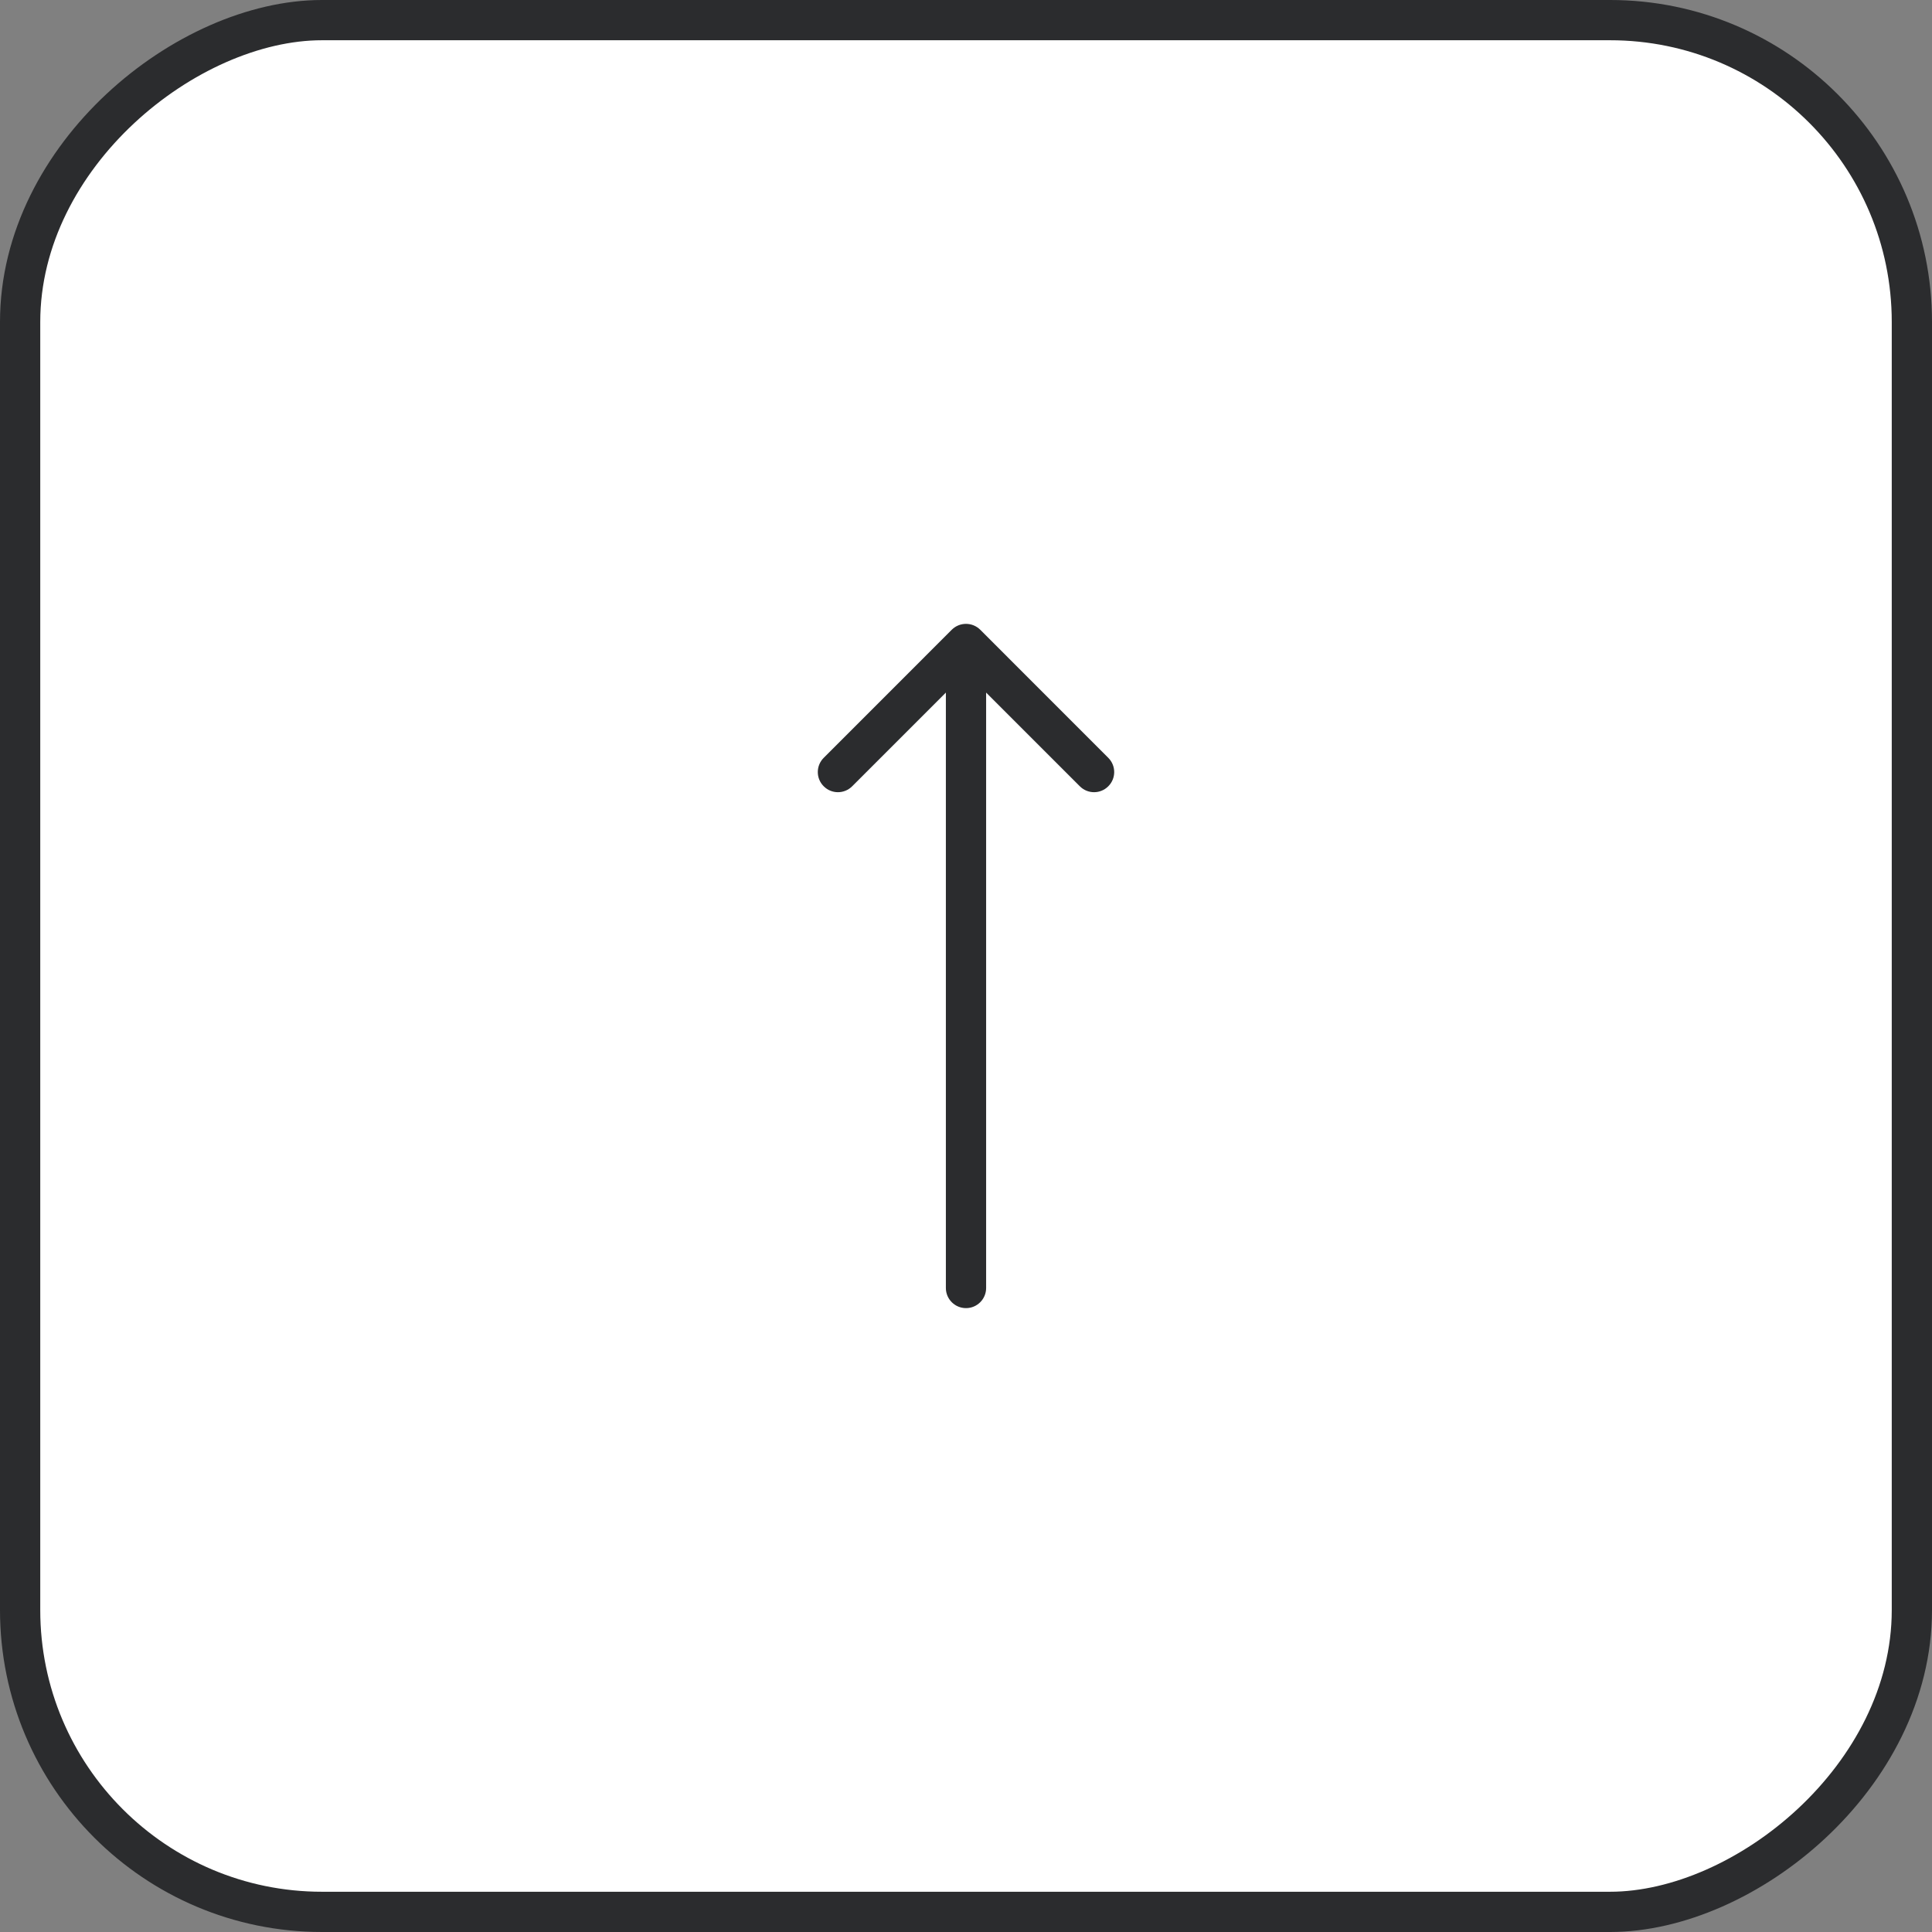 <svg width="48" height="48" viewBox="0 0 48 48" fill="none" xmlns="http://www.w3.org/2000/svg">
<rect x="0" y="0" width="48" height="48" fill="#808080" stroke="none"/>
<rect x="0.5" y="47.5" width="47" height="47" rx="7.5" transform="rotate(-90 0.5 47.5)" fill="white" stroke="#2B2C2E"/>
<path d="M23.5 32C23.5 32.276 23.724 32.5 24 32.5C24.276 32.5 24.5 32.276 24.5 32L23.5 32ZM24.354 15.646C24.158 15.451 23.842 15.451 23.646 15.646L20.465 18.828C20.269 19.024 20.269 19.34 20.465 19.535C20.66 19.731 20.976 19.731 21.172 19.535L24 16.707L26.828 19.535C27.024 19.731 27.34 19.731 27.535 19.535C27.731 19.34 27.731 19.024 27.535 18.828L24.354 15.646ZM24.5 32L24.5 16L23.5 16L23.5 32L24.5 32Z" fill="#2B2C2E"/>
</svg>
